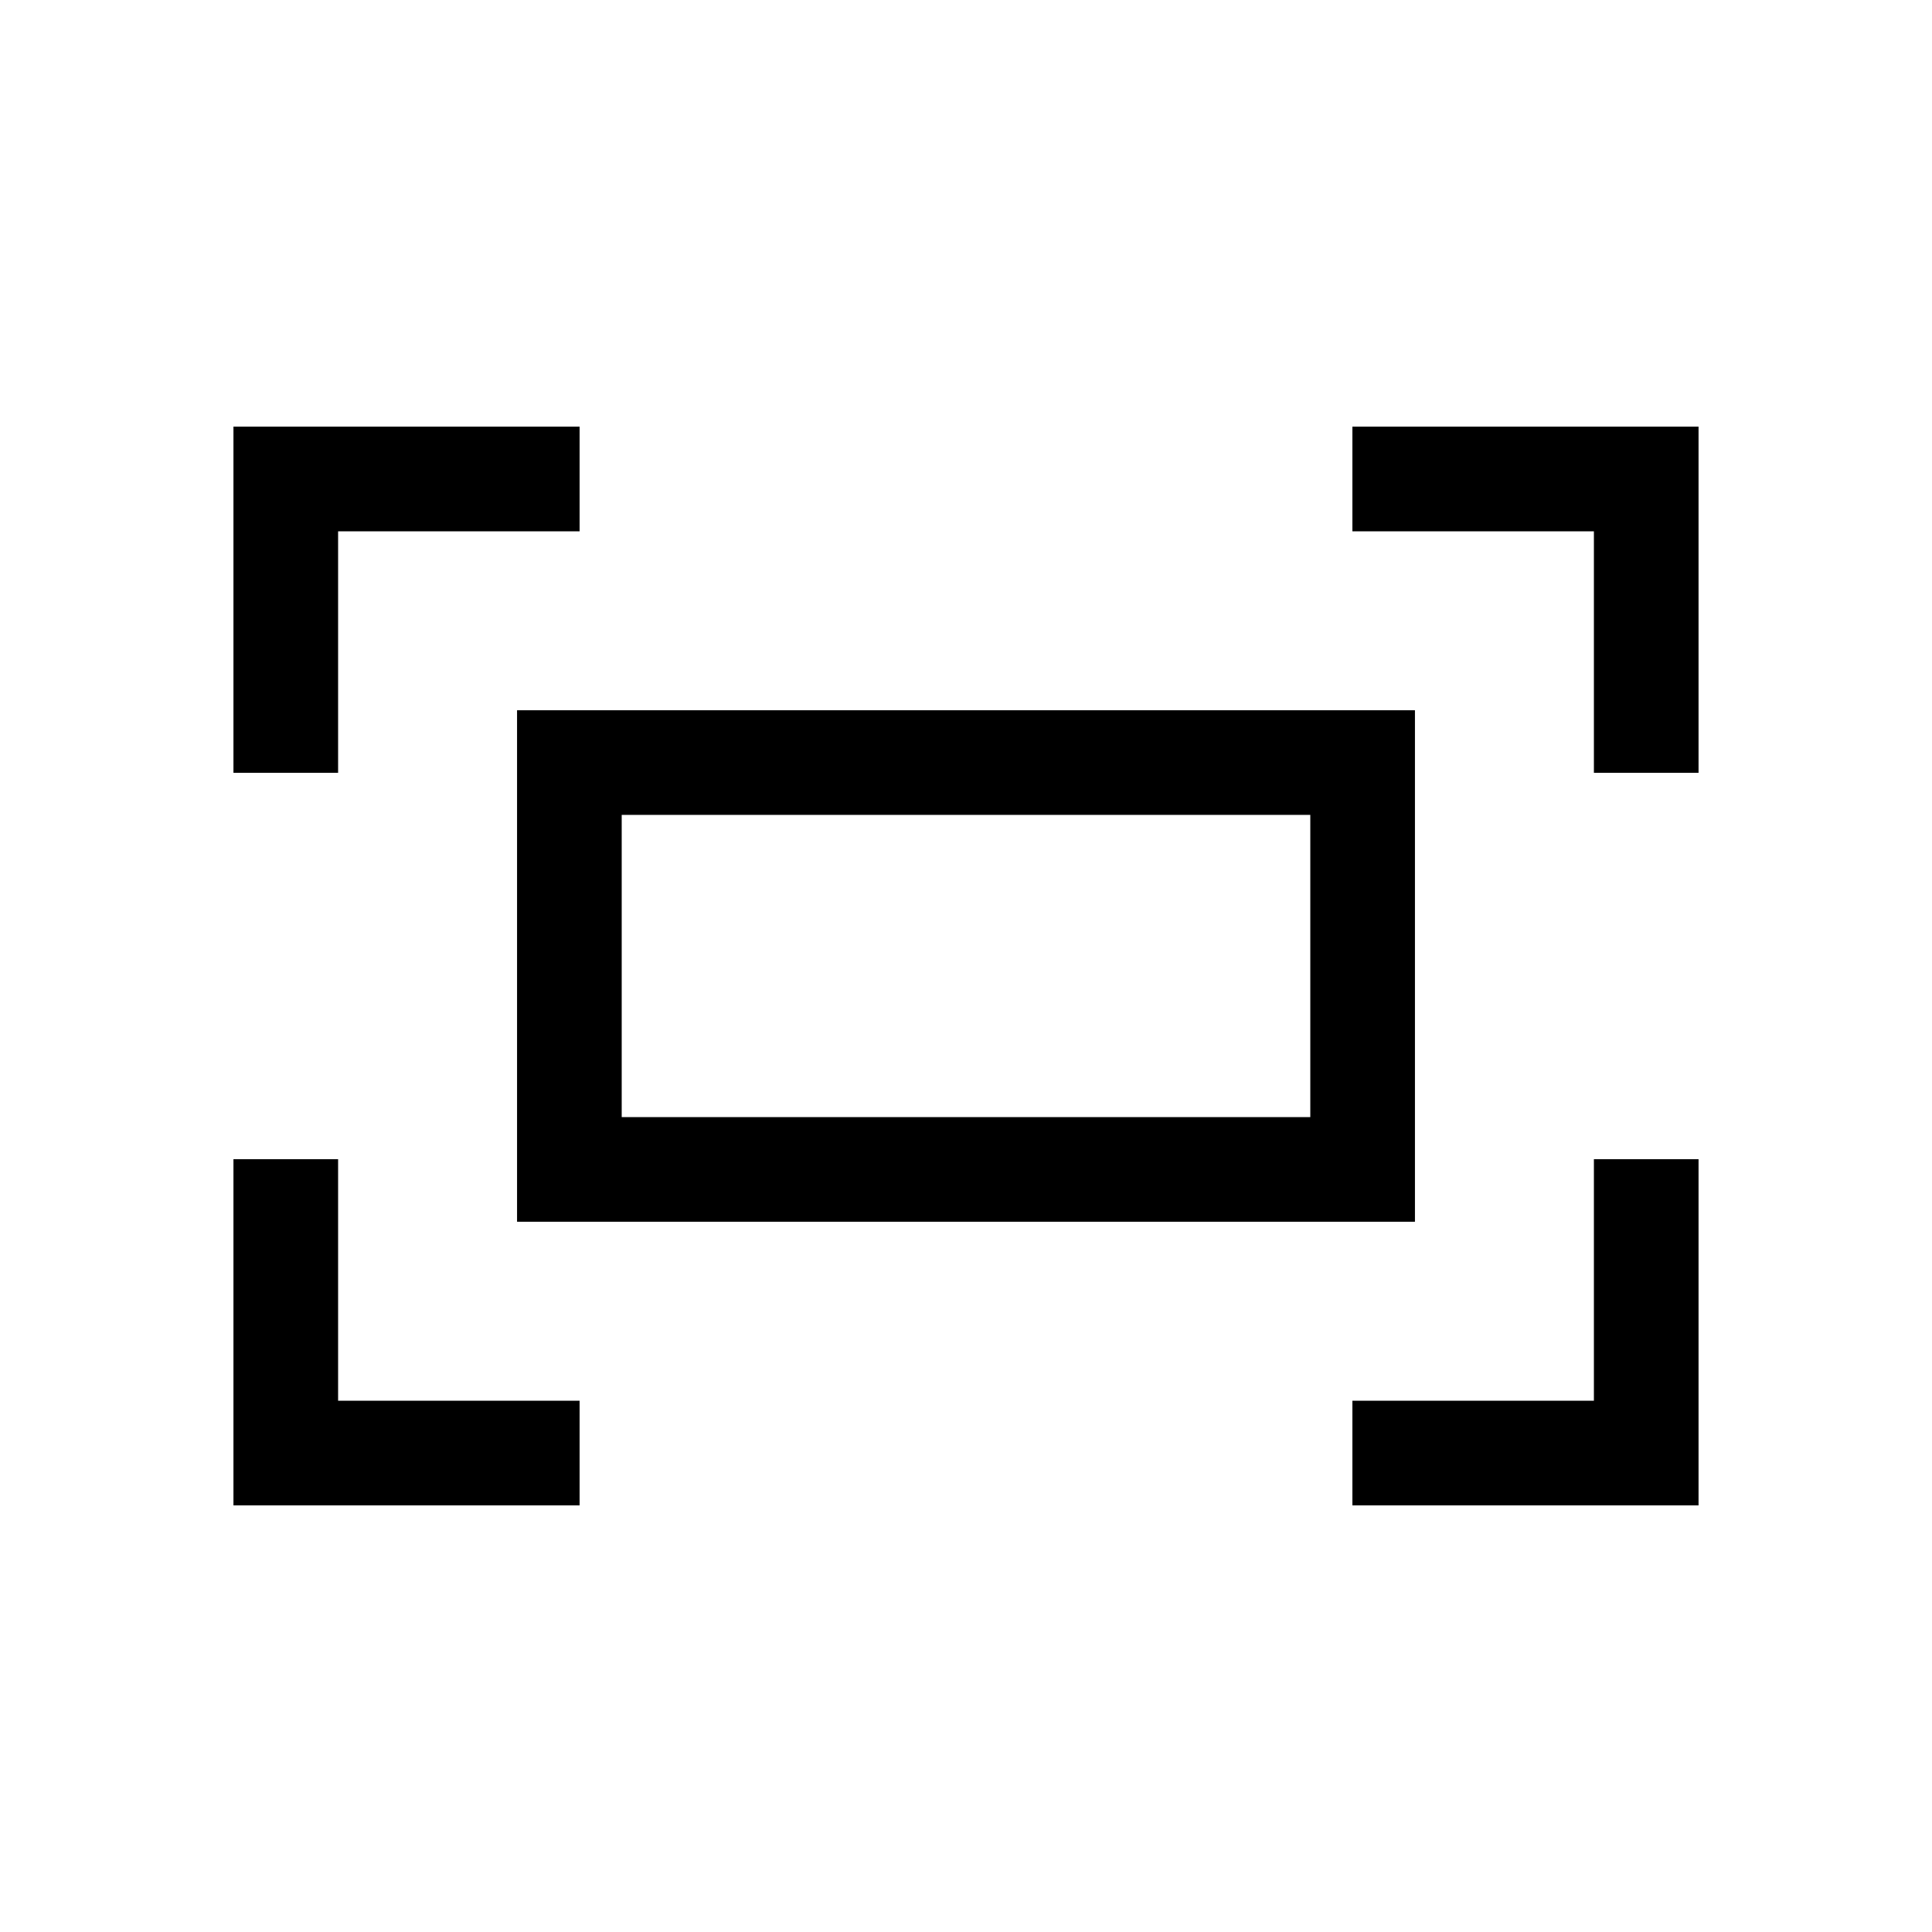 <svg xmlns="http://www.w3.org/2000/svg" height="20" viewBox="0 -960 960 960" width="20"><path d="M792-576v-120H672v-52h172v172h-52Zm-676 0v-172h172v52H168v120h-52Zm556 364v-52h120v-120h52v172H672Zm-556 0v-172h52v120h120v52H116Zm140.92-140.92v-254.16h446.16v254.16H256.92Zm52-52h342.16v-150.16H308.92v150.16Zm0 0v-150.16 150.16Z"/></svg>